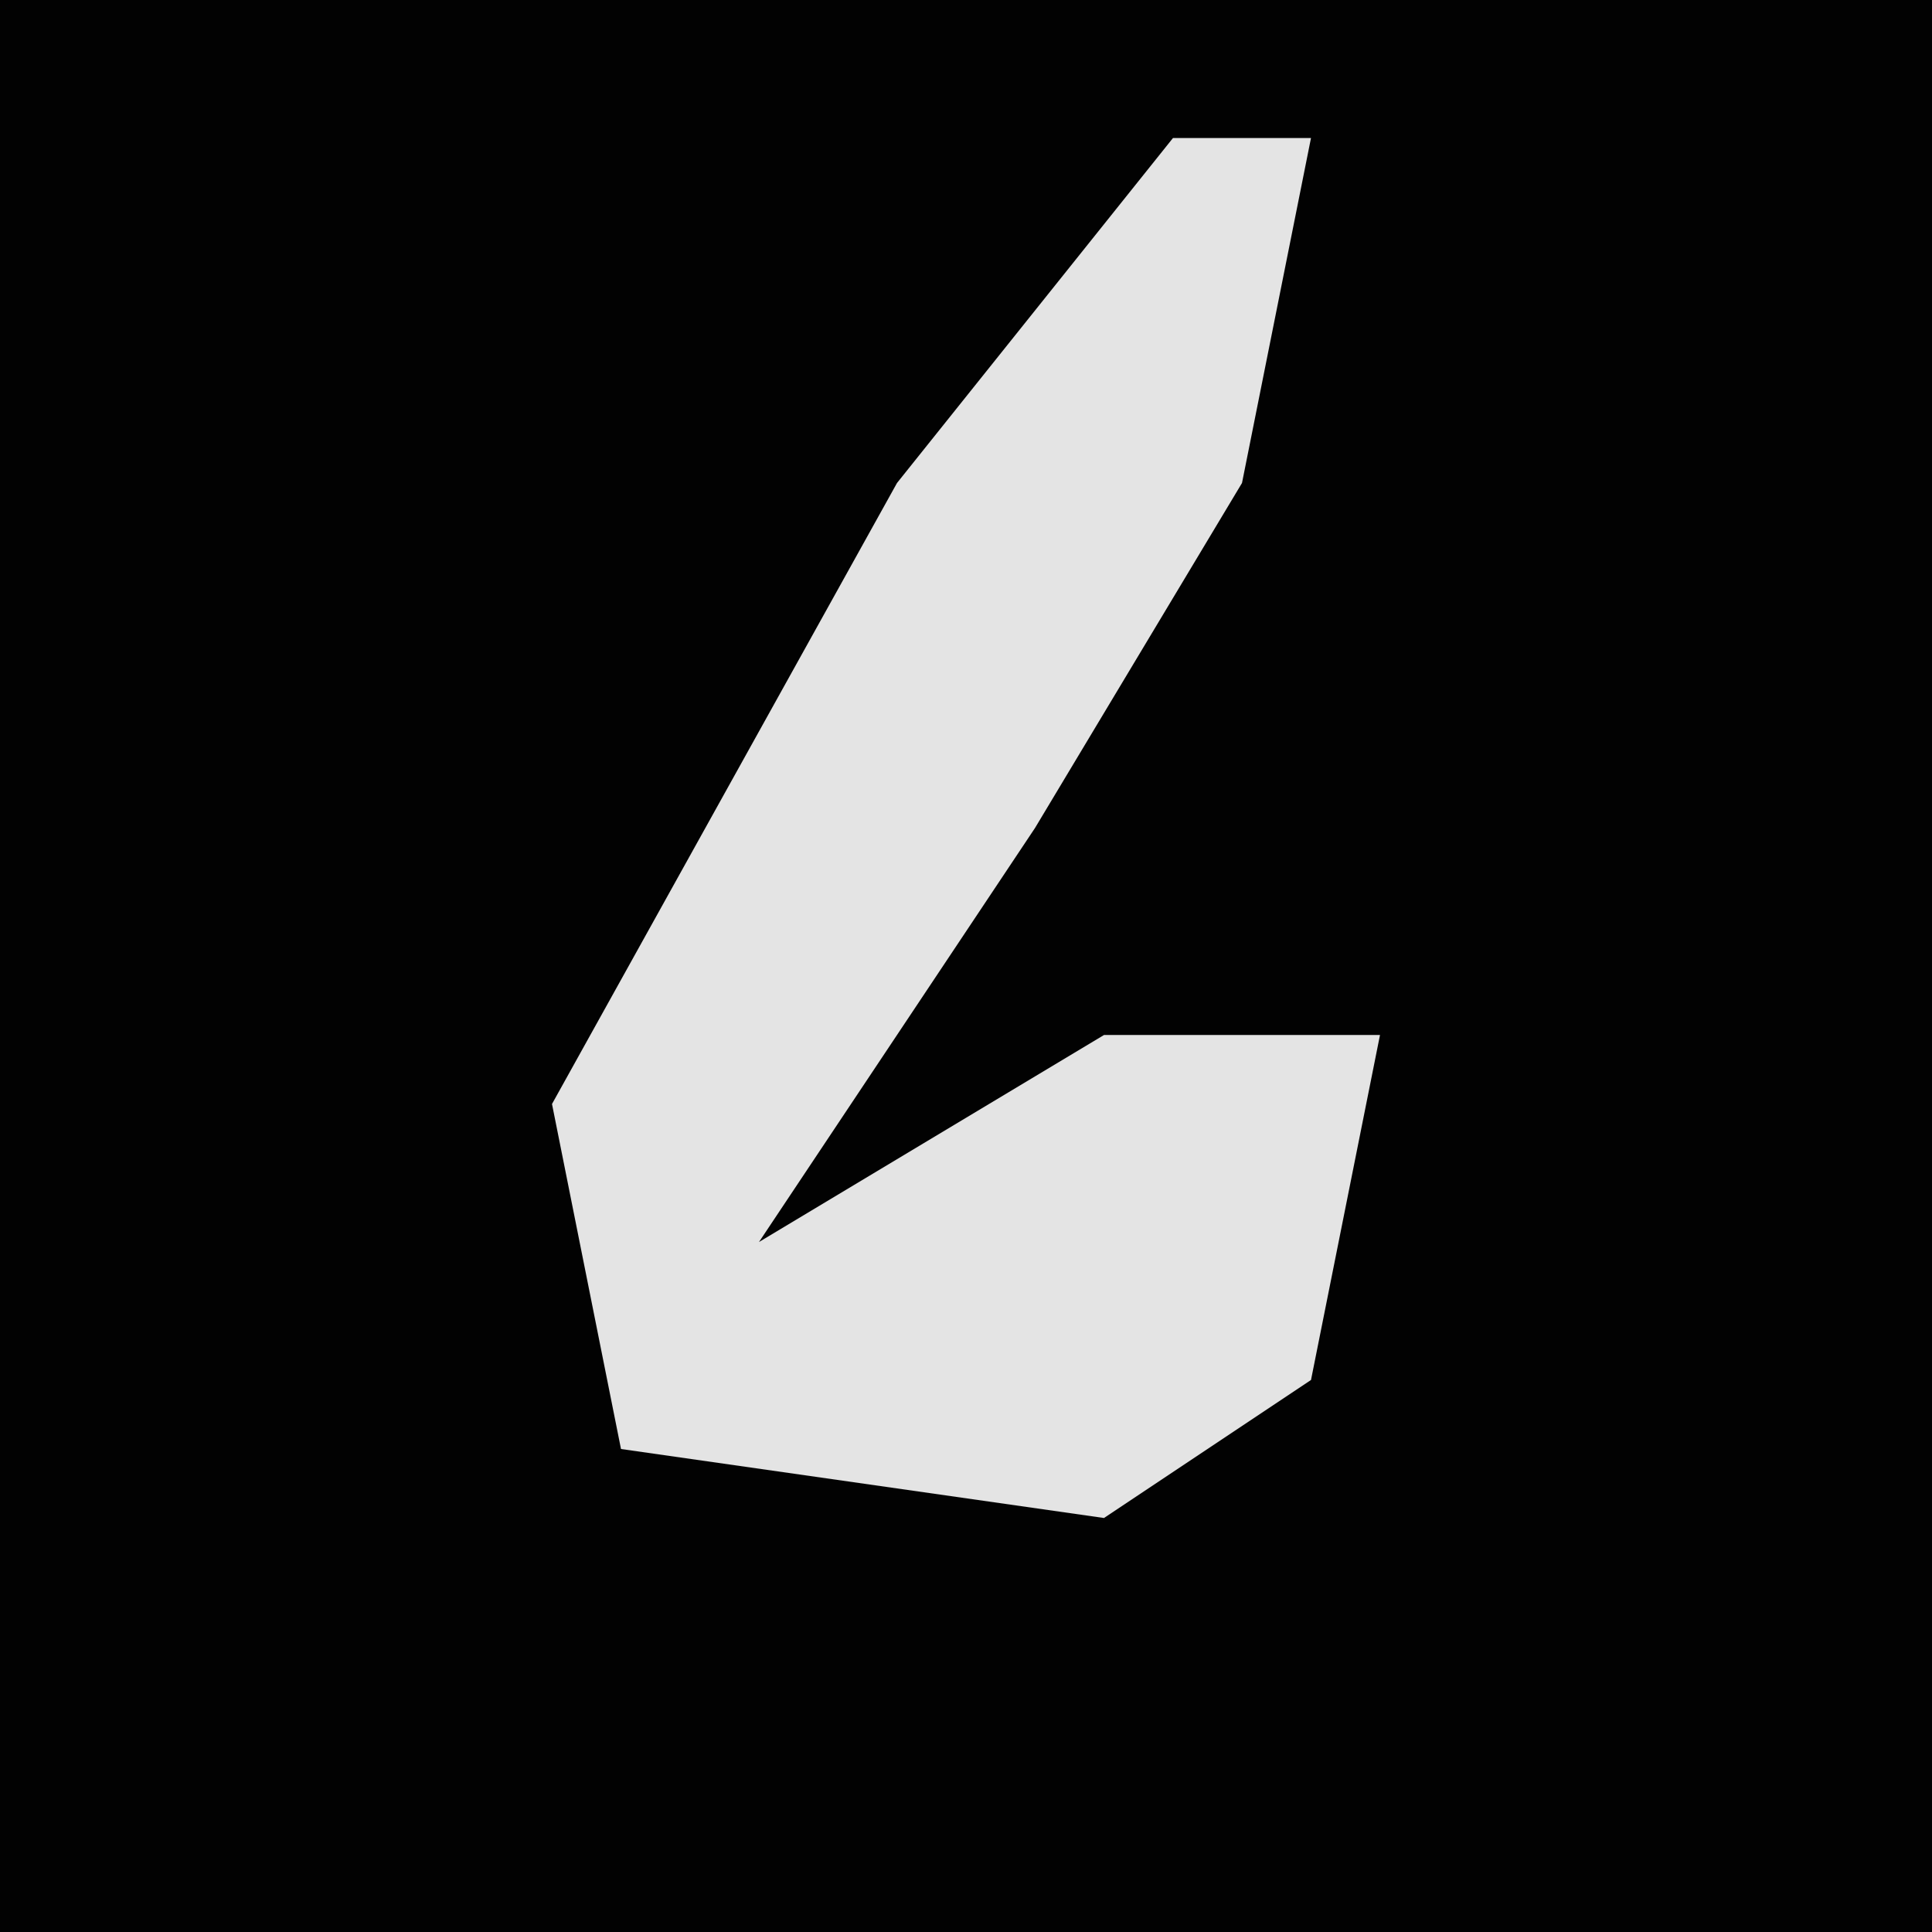 <?xml version="1.0" encoding="UTF-8"?>
<svg version="1.1" xmlns="http://www.w3.org/2000/svg" width="28" height="28">
<path d="M0,0 L28,0 L28,28 L0,28 Z " fill="#020202" transform="translate(0,0)"/>
<path d="M0,0 L2,0 L1,5 L-2,10 L-6,16 L-1,13 L3,13 L2,18 L-1,20 L-8,19 L-9,14 L-4,5 Z " fill="#E4E4E4" transform="translate(17,2)"/>
</svg>
